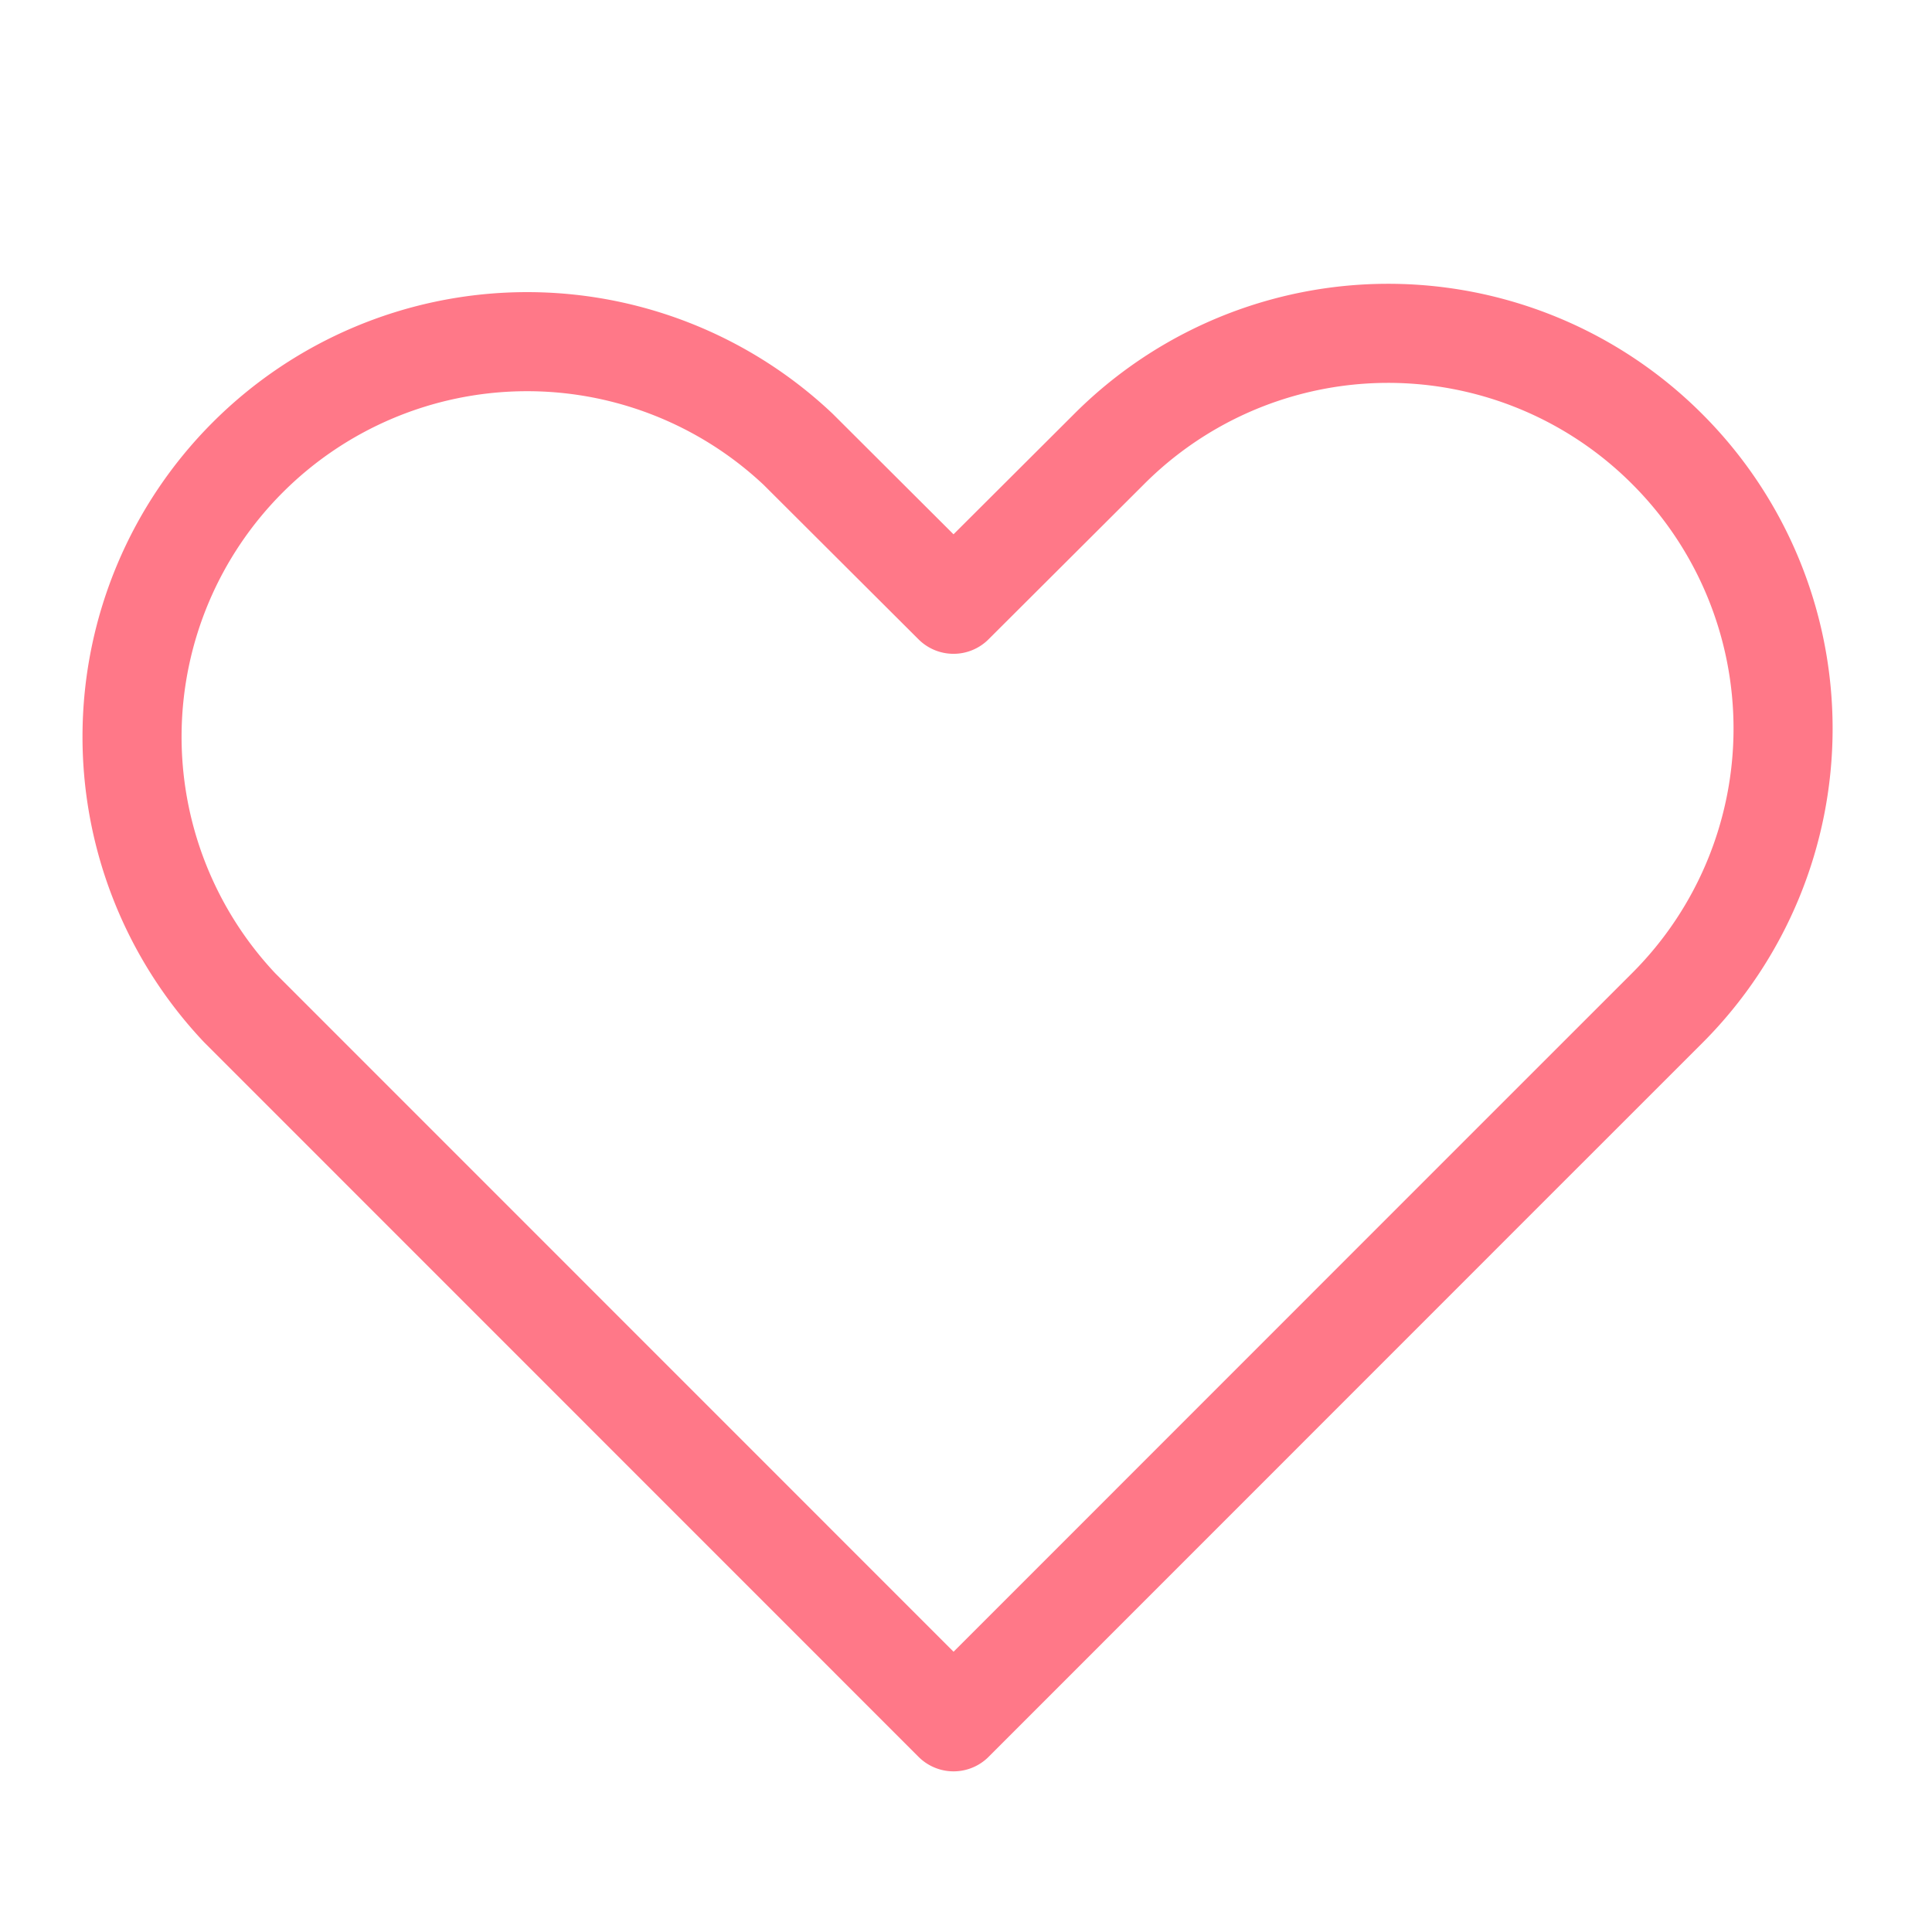 <svg xmlns="http://www.w3.org/2000/svg" width="39" height="39" viewBox="0 0 39 39">
  <g id="favorite-icon-footer" transform="translate(-0.366 -0.366)">
    <g id="Rectangle" transform="translate(0.366 0.366)">
      <rect id="rect" width="39" height="39" transform="translate(0 0)" fill="none"/>
    </g>
    <g id="icon_data" transform="translate(2.998 7.094)">
      <path id="パス_30" data-name="パス 30" d="M34.838,11.127a7.959,7.959,0,0,0-11.276,0l-3.136,3.128-3.136-3.128A7.975,7.975,0,0,0,6.016,22.4L20.427,36.814,31.7,25.538h0L34.839,22.4A7.975,7.975,0,0,0,34.838,11.127Z" transform="translate(-3.81 -8.785)" fill="none" stroke="#ff7888" stroke-linecap="round" stroke-linejoin="round" stroke-width="2"/>
    </g>
  </g>
</svg>
